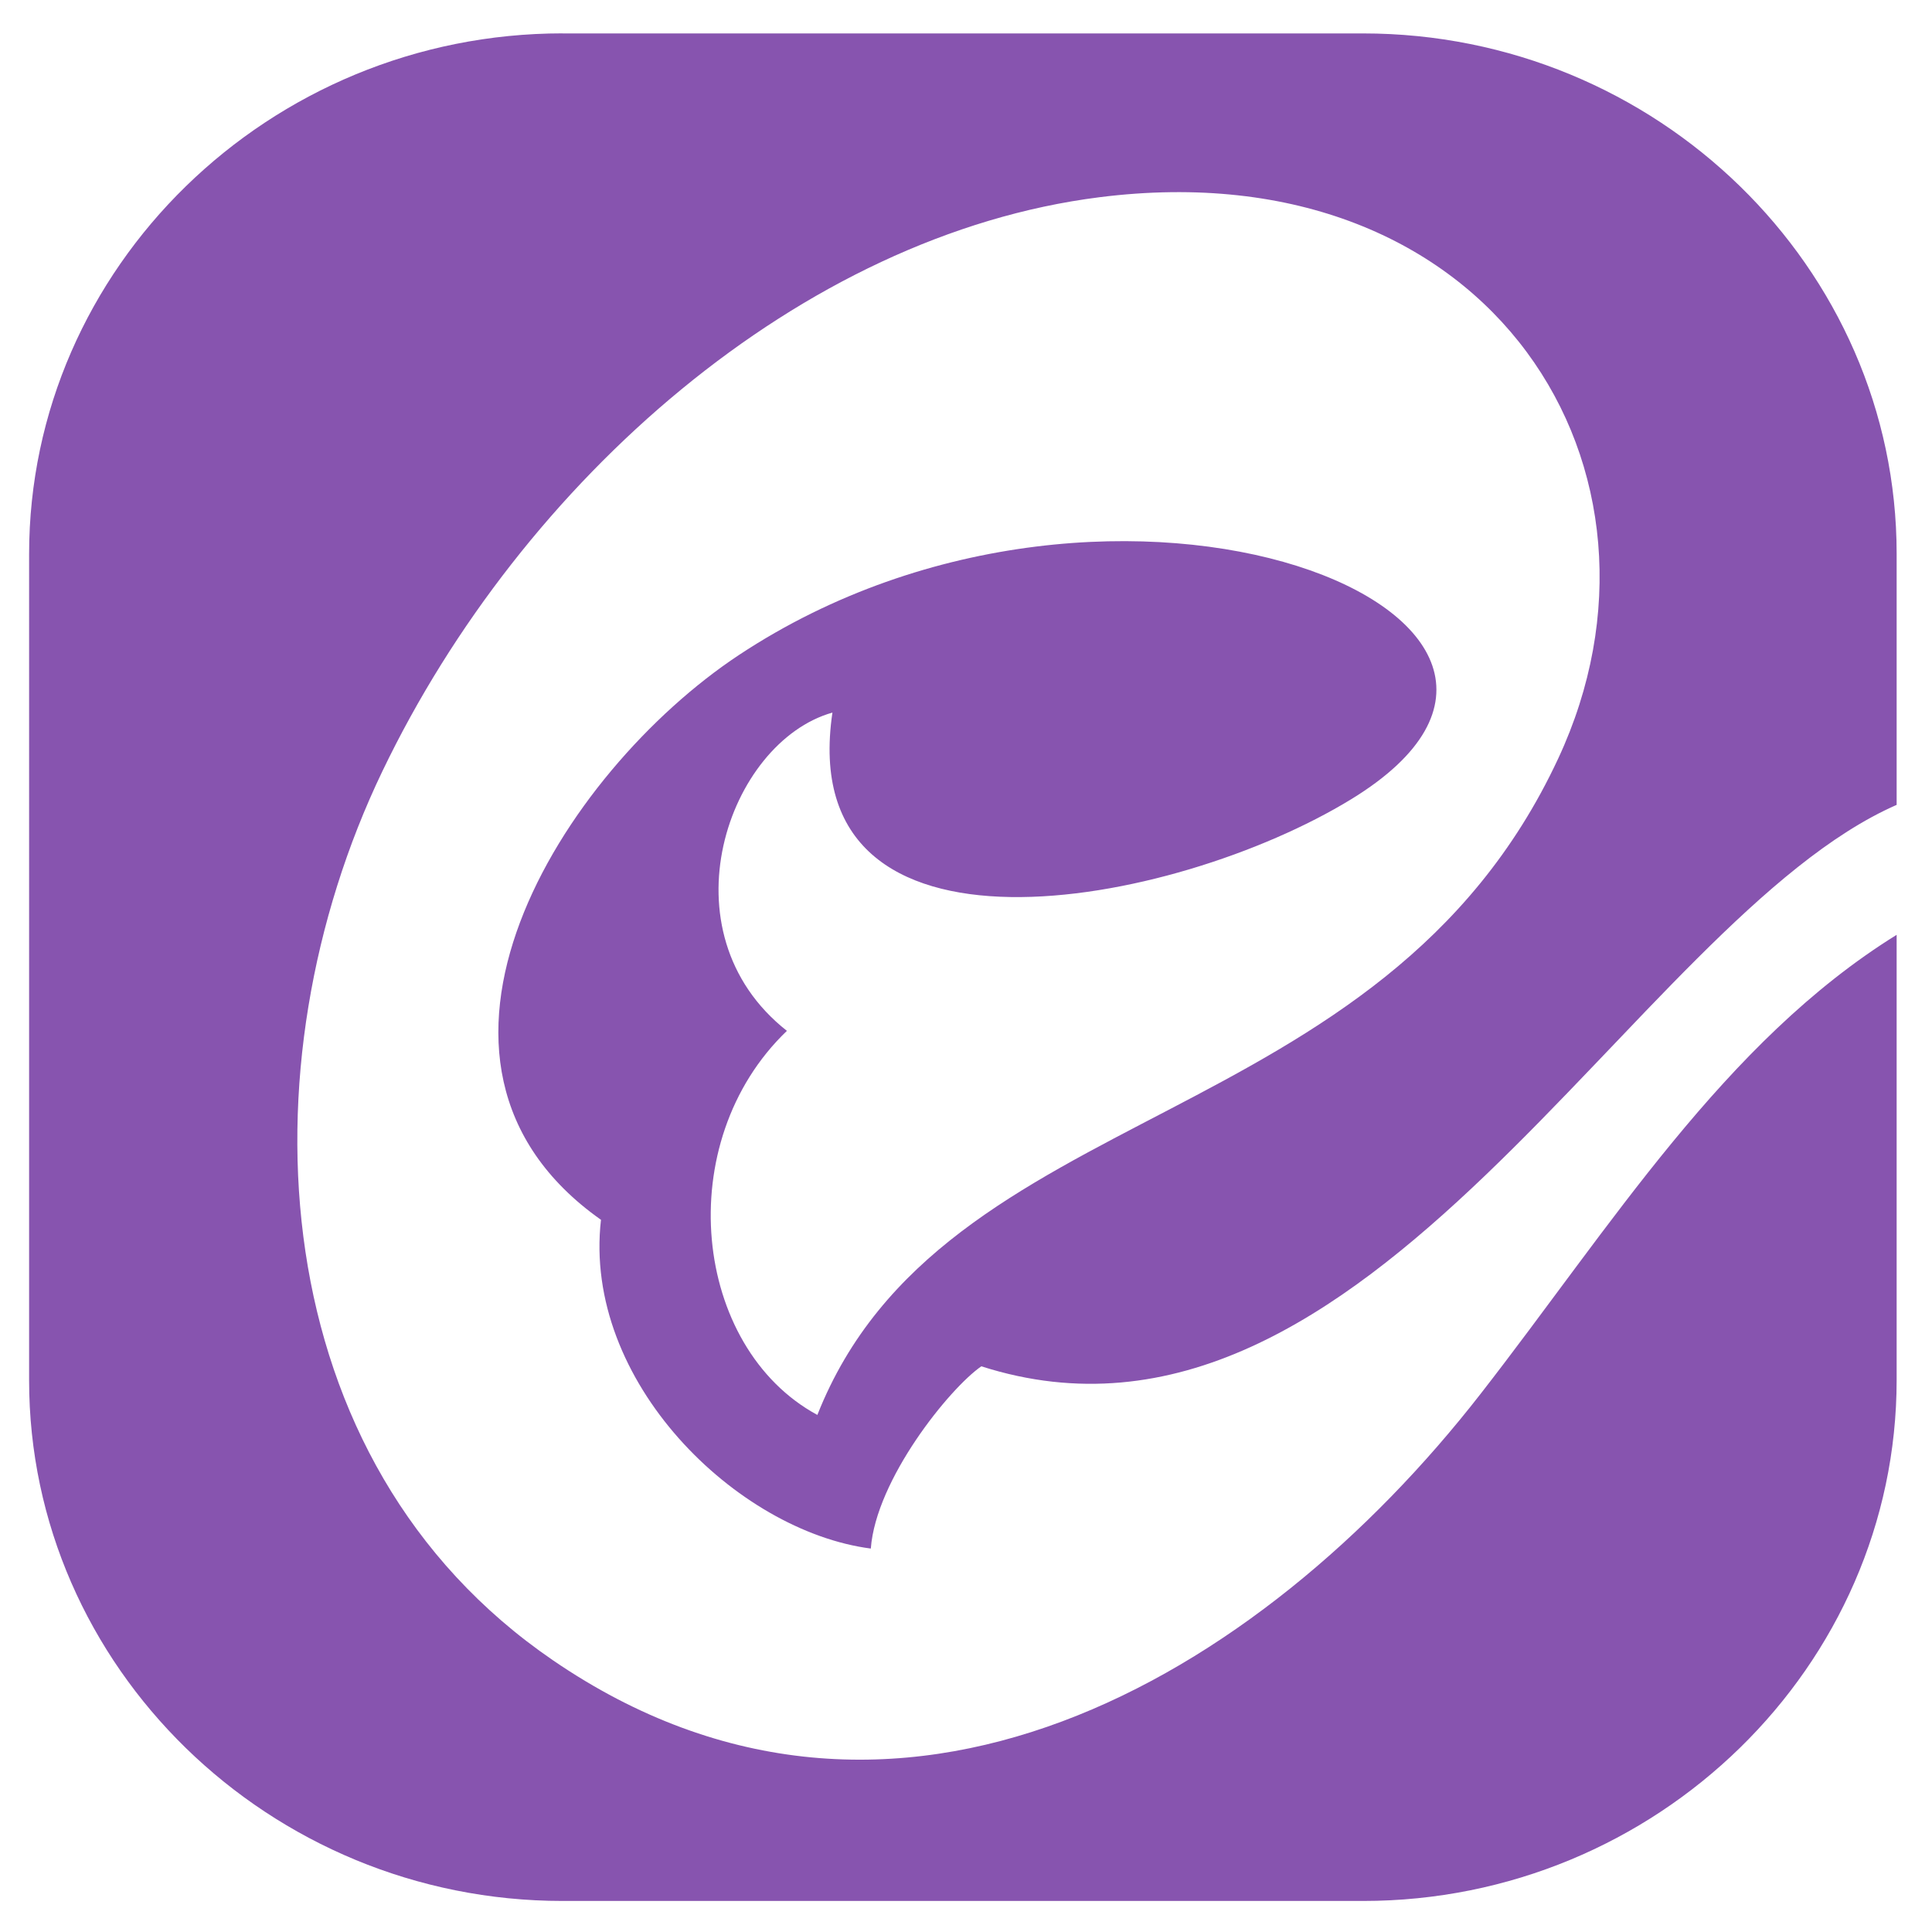 <svg width="30" height="30" fill="none" xmlns="http://www.w3.org/2000/svg"><path fill-rule="evenodd" clip-rule="evenodd" d="M8.737.519h12.429c4.557 0 8.285 3.632 8.285 8.079v3.9c-4.085 1.791-8.207 10.641-14.213 8.718-.495.343-1.636 1.757-1.716 2.83-2.08-.27-4.478-2.596-4.19-5.105-3.462-2.443-.603-6.954 2.142-8.77 5.884-3.891 14.053-.544 9.51 2.238-2.763 1.692-8.672 2.81-8.058-1.344-1.62.456-2.658 3.405-.707 4.942-1.807 1.733-1.46 4.918.473 5.964 1.954-4.94 8.756-4.295 11.504-10.193 2.068-4.436-.998-9.491-7.127-8.715-4.625.586-8.961 4.394-11.13 8.91-2.2 4.58-1.872 10.716 2.646 13.807 5.316 3.639 10.976.27 14.404-4.134 2.021-2.595 3.787-5.47 6.462-7.13v6.912c0 4.447-3.728 8.09-8.285 8.09H8.737c-4.557 0-8.285-3.638-8.285-8.084V8.604C.452 4.156 4.18.518 8.737.518z" fill="#8754AF"/></svg>